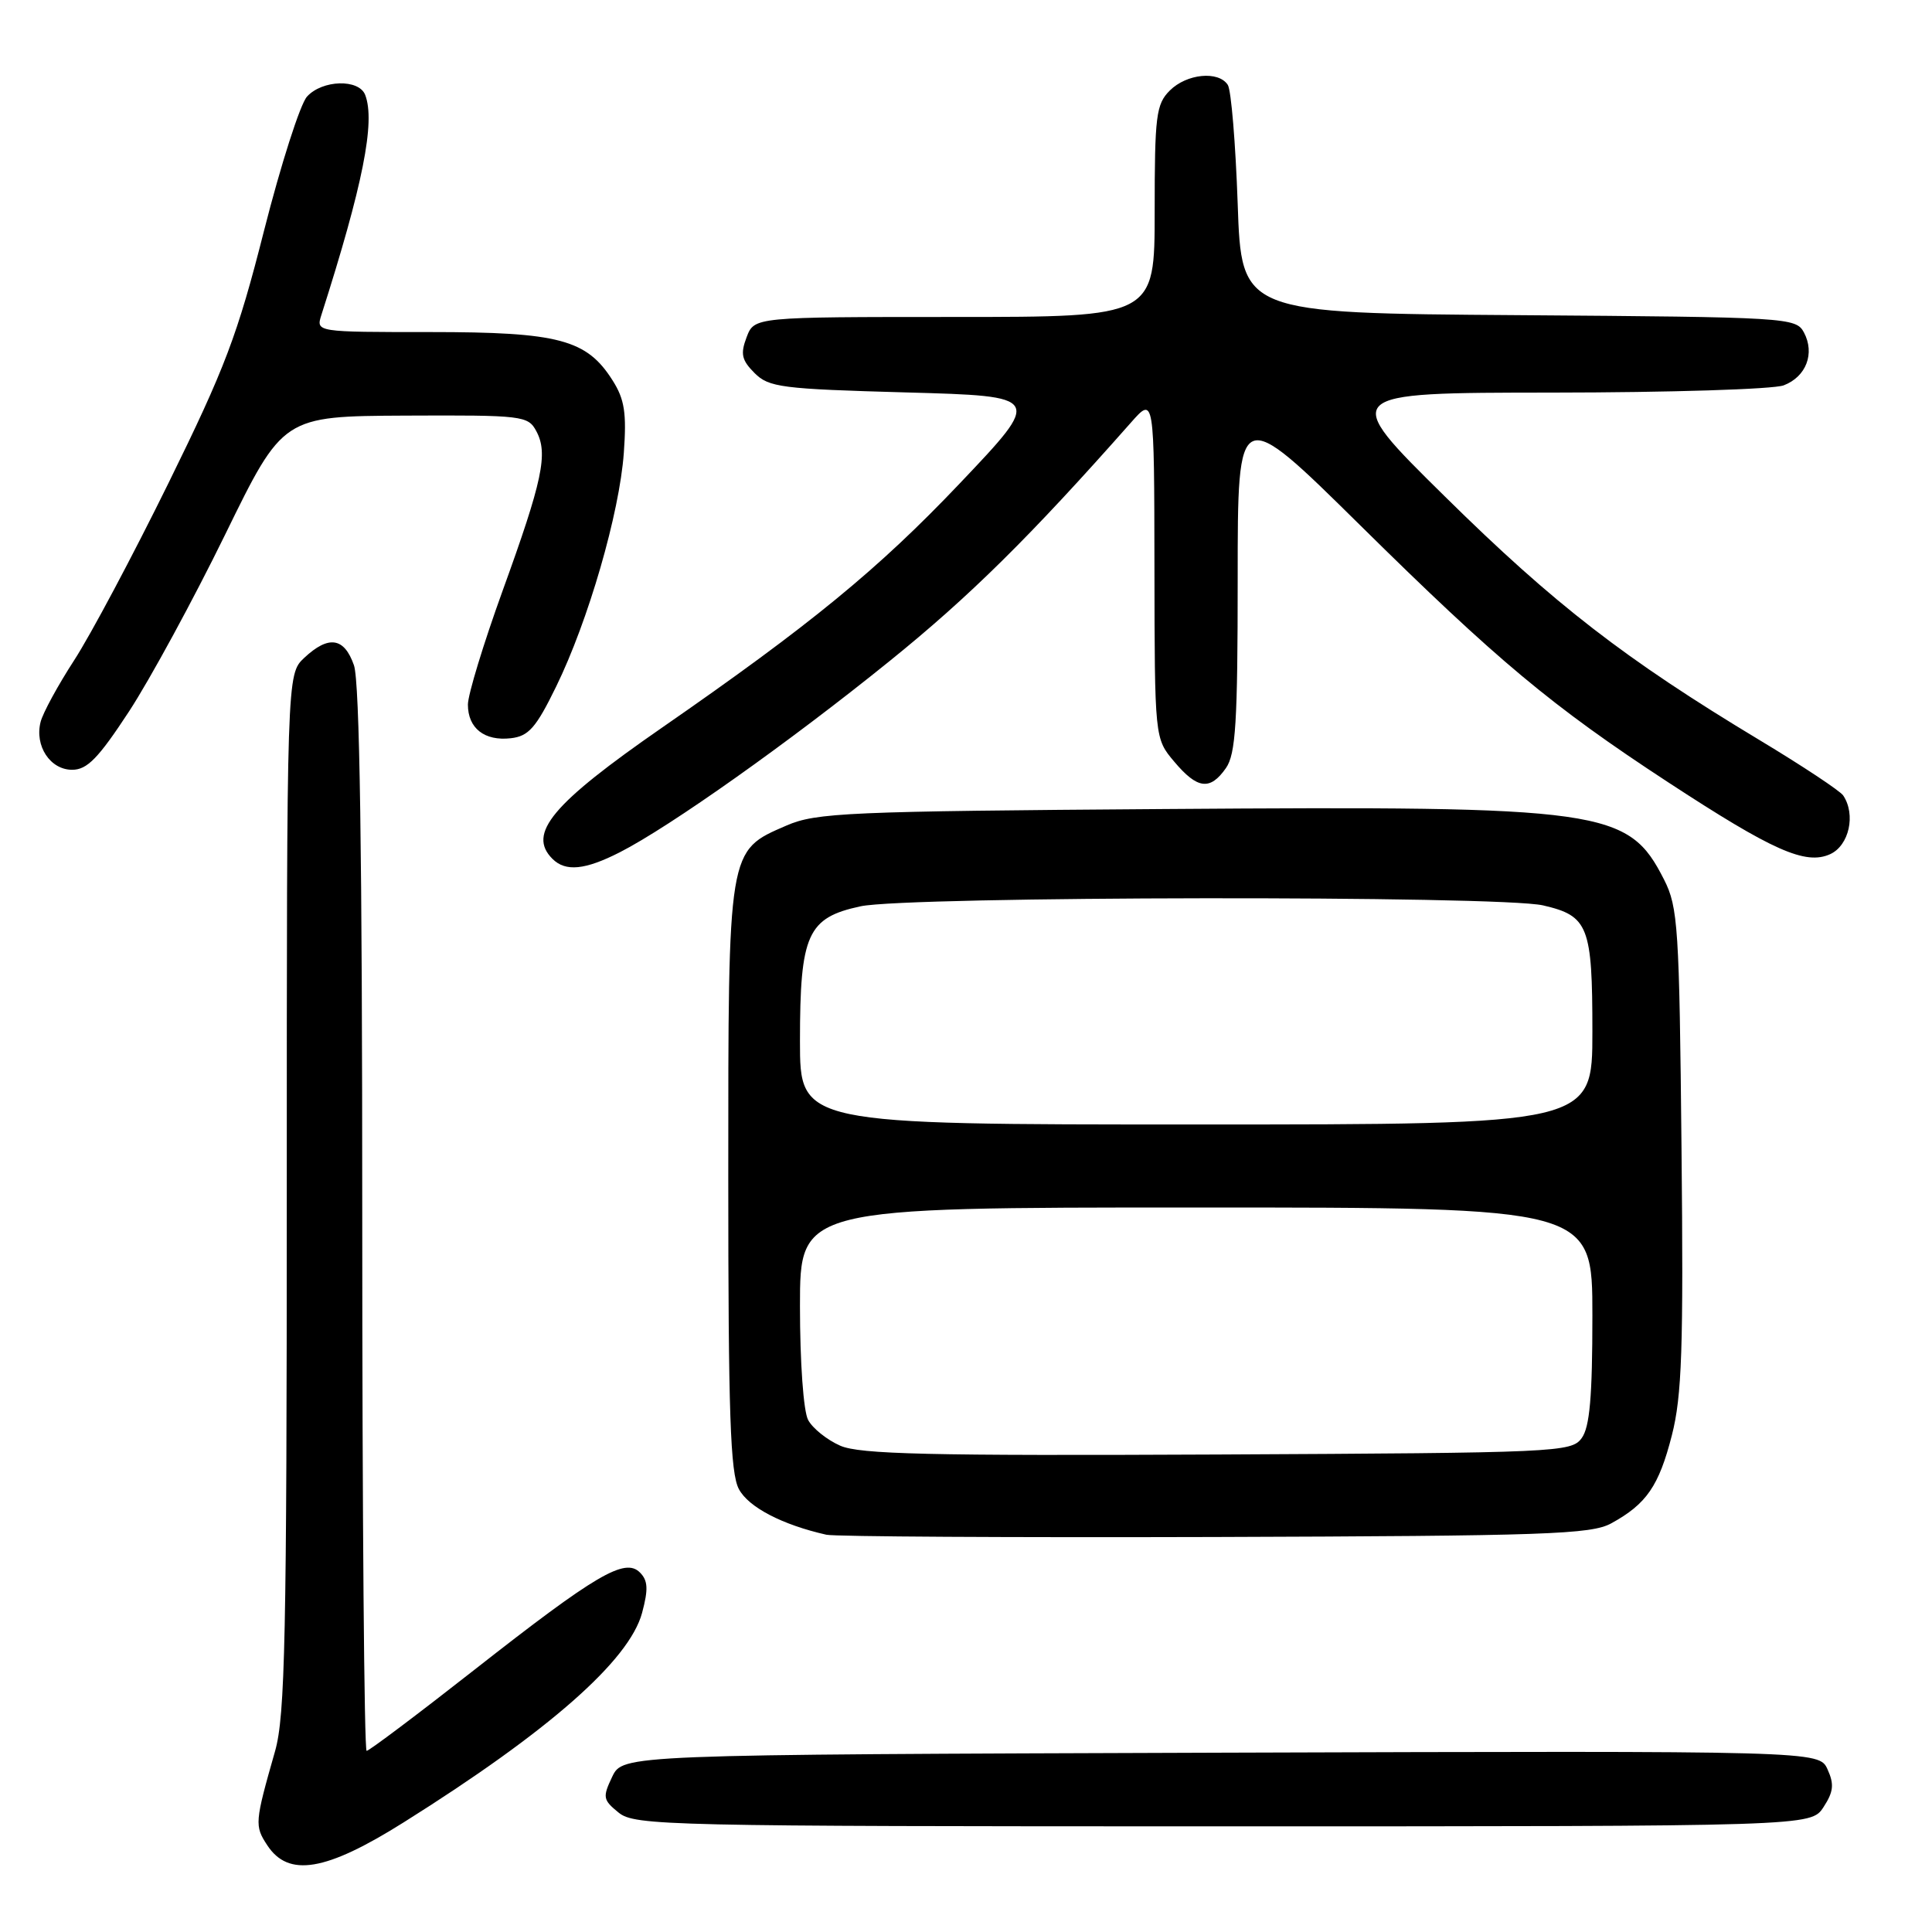 <?xml version="1.0" encoding="UTF-8" standalone="no"?>
<!DOCTYPE svg PUBLIC "-//W3C//DTD SVG 1.1//EN" "http://www.w3.org/Graphics/SVG/1.1/DTD/svg11.dtd" >
<svg xmlns="http://www.w3.org/2000/svg" xmlns:xlink="http://www.w3.org/1999/xlink" version="1.1" viewBox="0 0 256 256">
 <g >
 <path fill="currentColor"
d=" M 53.51 241.46 C 72.69 229.42 83.38 220.03 85.08 213.71 C 85.92 210.57 85.86 209.43 84.79 208.36 C 82.80 206.37 78.98 208.61 62.83 221.28 C 55.31 227.18 48.90 232.00 48.58 232.00 C 48.26 232.00 48.00 200.34 48.00 161.65 C 48.00 113.15 47.66 90.32 46.90 88.15 C 45.61 84.45 43.54 84.15 40.31 87.17 C 38.00 89.35 38.00 89.35 38.00 157.96 C 38.00 217.00 37.78 227.33 36.45 232.03 C 33.75 241.50 33.72 241.92 35.41 244.50 C 38.22 248.79 43.16 247.97 53.51 241.46 Z  M 241.62 239.46 C 242.95 237.42 243.06 236.43 242.16 234.45 C 241.04 231.99 241.04 231.99 161.78 232.24 C 82.53 232.50 82.53 232.50 81.12 235.43 C 79.83 238.14 79.89 238.49 81.97 240.18 C 84.11 241.91 88.24 242.00 162.09 242.00 C 239.95 242.00 239.95 242.00 241.62 239.46 Z  M 213.50 201.85 C 218.17 199.29 219.81 196.91 221.53 190.19 C 222.86 184.98 223.08 178.75 222.81 152.23 C 222.52 122.83 222.35 120.21 220.50 116.56 C 215.75 107.21 212.71 106.78 154.34 107.20 C 112.26 107.50 108.15 107.68 104.21 109.39 C 96.41 112.77 96.50 112.23 96.50 156.10 C 96.50 187.36 96.77 195.20 97.91 197.32 C 99.19 199.72 103.65 202.04 109.50 203.36 C 110.60 203.61 133.77 203.74 161.00 203.66 C 204.90 203.52 210.84 203.31 213.50 201.85 Z  M 82.15 112.92 C 88.76 109.55 104.60 98.33 117.82 87.64 C 128.48 79.04 136.51 71.10 149.85 56.00 C 152.94 52.50 152.94 52.50 152.97 75.17 C 153.00 97.85 153.00 97.85 155.59 100.92 C 158.66 104.57 160.34 104.78 162.44 101.78 C 163.74 99.92 164.00 95.75 164.00 76.57 C 164.00 53.58 164.00 53.58 180.25 69.62 C 198.35 87.49 205.62 93.57 221.00 103.63 C 234.92 112.74 239.25 114.66 242.51 113.18 C 245.02 112.03 245.93 107.93 244.23 105.40 C 243.83 104.80 238.84 101.49 233.14 98.06 C 215.35 87.35 205.97 80.10 191.50 65.83 C 177.50 52.04 177.50 52.04 205.68 52.02 C 221.19 52.01 234.99 51.58 236.35 51.06 C 239.33 49.92 240.51 46.83 239.03 44.05 C 237.97 42.08 236.94 42.02 201.22 41.76 C 164.50 41.50 164.50 41.50 164.00 27.00 C 163.72 19.02 163.14 11.94 162.69 11.25 C 161.46 9.35 157.24 9.76 155.00 12.00 C 153.19 13.81 153.00 15.33 153.00 28.00 C 153.00 42.00 153.00 42.00 126.48 42.00 C 99.95 42.00 99.95 42.00 98.93 44.68 C 98.09 46.90 98.27 47.71 99.98 49.43 C 101.88 51.33 103.54 51.54 120.10 52.00 C 138.15 52.50 138.15 52.50 127.14 64.09 C 116.37 75.43 107.36 82.81 87.76 96.39 C 73.14 106.52 69.85 110.45 73.20 113.80 C 74.94 115.54 77.53 115.28 82.15 112.92 Z  M 17.11 94.25 C 19.89 89.99 25.62 79.45 29.84 70.82 C 37.50 55.15 37.50 55.15 53.71 55.07 C 69.29 55.00 69.97 55.08 71.07 57.14 C 72.65 60.09 71.90 63.66 66.59 78.30 C 64.07 85.27 62.00 92.05 62.00 93.36 C 62.00 96.50 64.20 98.22 67.69 97.82 C 70.04 97.55 71.02 96.45 73.68 91.00 C 77.94 82.30 82.09 67.99 82.66 60.00 C 83.04 54.74 82.76 52.91 81.18 50.42 C 77.75 44.98 74.05 44.00 57.03 44.00 C 41.87 44.00 41.87 44.00 42.58 41.75 C 48.08 24.56 49.76 16.14 48.39 12.58 C 47.57 10.43 42.70 10.57 40.68 12.80 C 39.78 13.79 37.22 21.78 34.99 30.55 C 31.47 44.43 29.82 48.77 22.33 64.00 C 17.60 73.62 11.97 84.20 9.82 87.50 C 7.68 90.80 5.68 94.47 5.38 95.66 C 4.57 98.84 6.65 102.00 9.56 102.00 C 11.55 102.00 13.03 100.48 17.11 94.25 Z  M 111.33 191.56 C 109.58 190.79 107.67 189.26 107.08 188.15 C 106.46 187.00 106.00 180.50 106.00 173.07 C 106.00 160.00 106.00 160.00 158.50 160.00 C 211.00 160.00 211.00 160.00 211.00 174.31 C 211.00 185.09 210.65 189.10 209.58 190.56 C 208.22 192.43 206.40 192.51 161.33 192.73 C 123.08 192.91 113.92 192.70 111.33 191.56 Z  M 106.00 137.95 C 106.00 123.79 106.99 121.60 114.03 120.09 C 120.30 118.74 198.74 118.64 204.47 119.97 C 210.47 121.36 211.00 122.71 211.00 136.69 C 211.00 149.00 211.00 149.00 158.50 149.00 C 106.00 149.00 106.00 149.00 106.00 137.95 Z "/>
</g>
</svg>